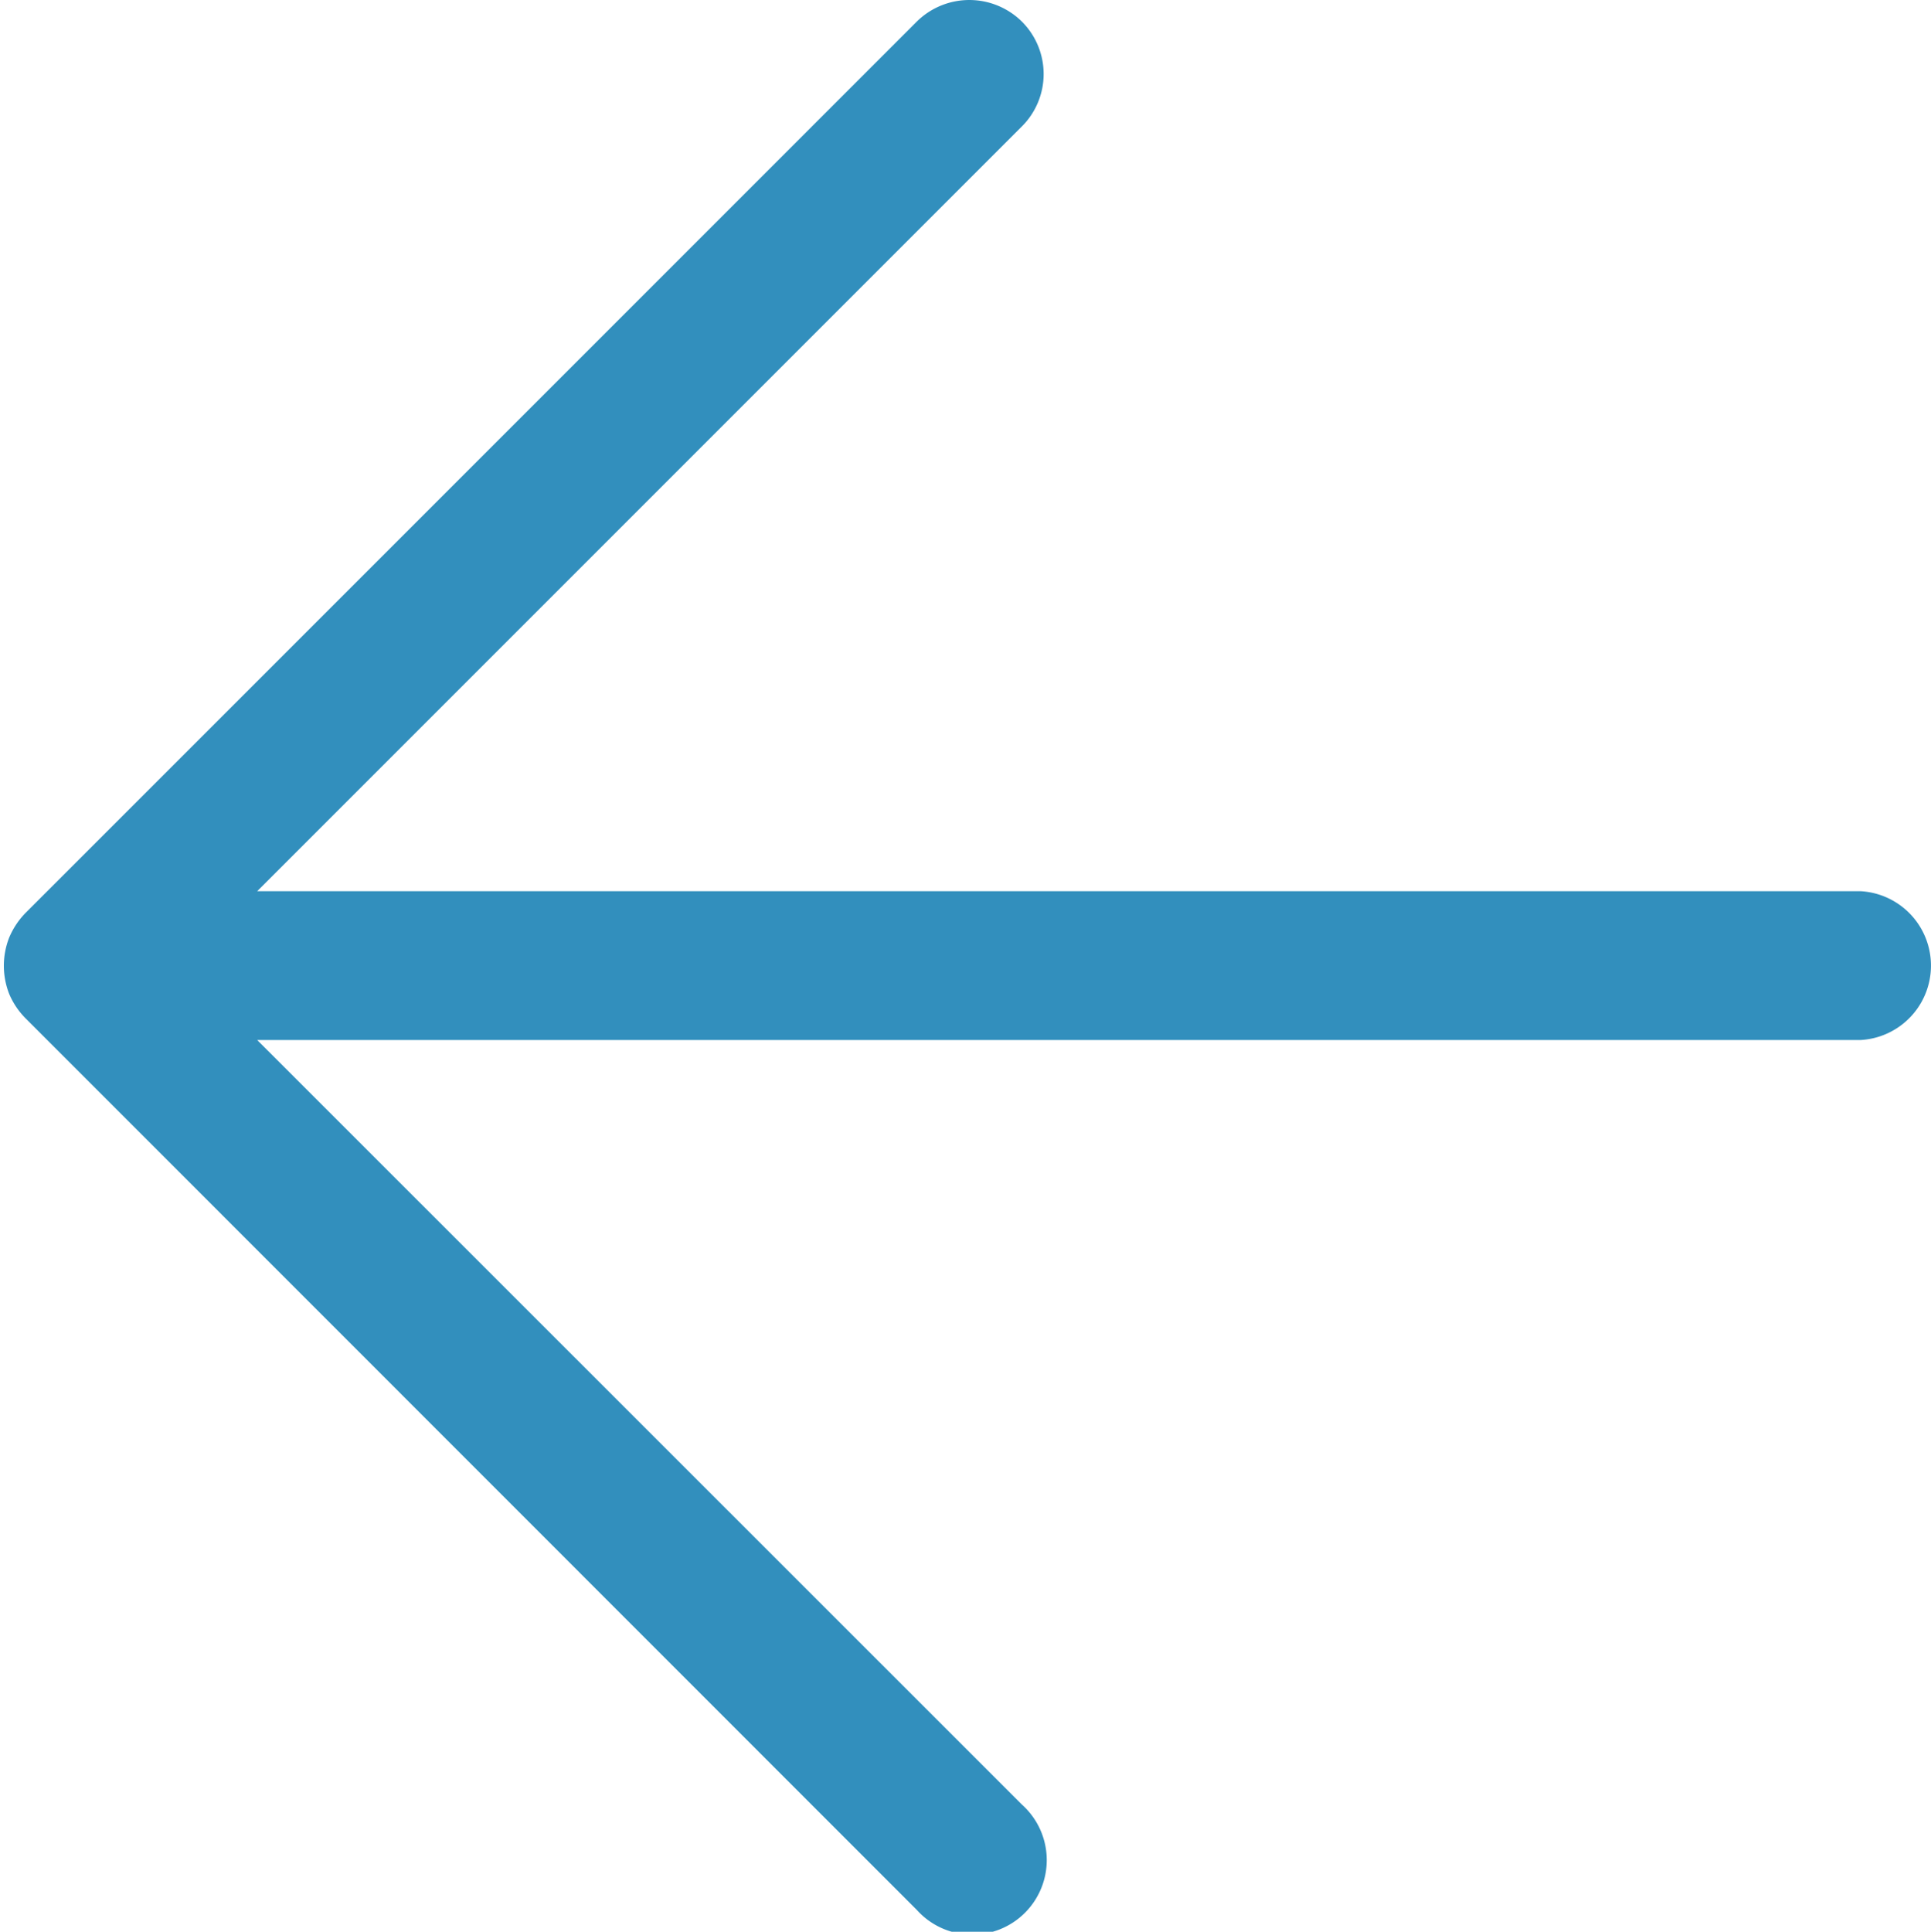 <?xml version="1.0" encoding="UTF-8" standalone="no"?>
<svg
   xmlns:dc="http://purl.org/dc/elements/1.1/"
   xmlns:cc="http://creativecommons.org/ns#"
   xmlns:rdf="http://www.w3.org/1999/02/22-rdf-syntax-ns#"
   xmlns:svg="http://www.w3.org/2000/svg"
   xmlns="http://www.w3.org/2000/svg"
   xmlns:sodipodi="http://sodipodi.sourceforge.net/DTD/sodipodi-0.dtd"
   xmlns:inkscape="http://www.inkscape.org/namespaces/inkscape"
   id="Слой_1"
   data-name="Слой 1"
   viewBox="0 0 75.15 75.17"
   version="1.1"
   sodipodi:docname="arrow_blue_reverse.svg"
   inkscape:version="0.92.3 (2405546, 2018-03-11)">
  <sodipodi:namedview
     pagecolor="#ffffff"
     bordercolor="#666666"
     borderopacity="1"
     objecttolerance="10"
     gridtolerance="10"
     guidetolerance="10"
     inkscape:pageopacity="0"
     inkscape:pageshadow="2"
     inkscape:window-width="1920"
     inkscape:window-height="1053"
     id="namedview11"
     showgrid="false"
     inkscape:zoom="3.1395504"
     inkscape:cx="37.575001"
     inkscape:cy="37.584999"
     inkscape:window-x="0"
     inkscape:window-y="0"
     inkscape:window-maximized="1"
     inkscape:current-layer="Слой_1" />
  <defs
     id="defs4">
    <style
       id="style2">.cls-1{fill:#328fbd;}</style>
  </defs>
  <title
     id="title6">arrow</title>
  <path
     class="cls-1"
     d="m 0.359,38.68 a 3,3 0 0 1 0,-2.2 3.09,3.09 0 0 1 0.63,-0.95 L 35.679,0.84 a 2.91,2.91 0 0 1 4.09,0 2.88,2.88 0 0 1 0,4.08 l -29.76,29.76 h 62.41 a 2.9,2.9 0 0 1 0,5.79 h -62.41 l 29.76,29.75 a 2.9,2.9 0 1 1 -4.09,4.1 L 0.989,39.62 a 3,3 0 0 1 -0.63,-0.94 z m 0,0"
     id="path8"
     inkscape:connector-curvature="0"
     style="fill:#328fbd" />
</svg>
